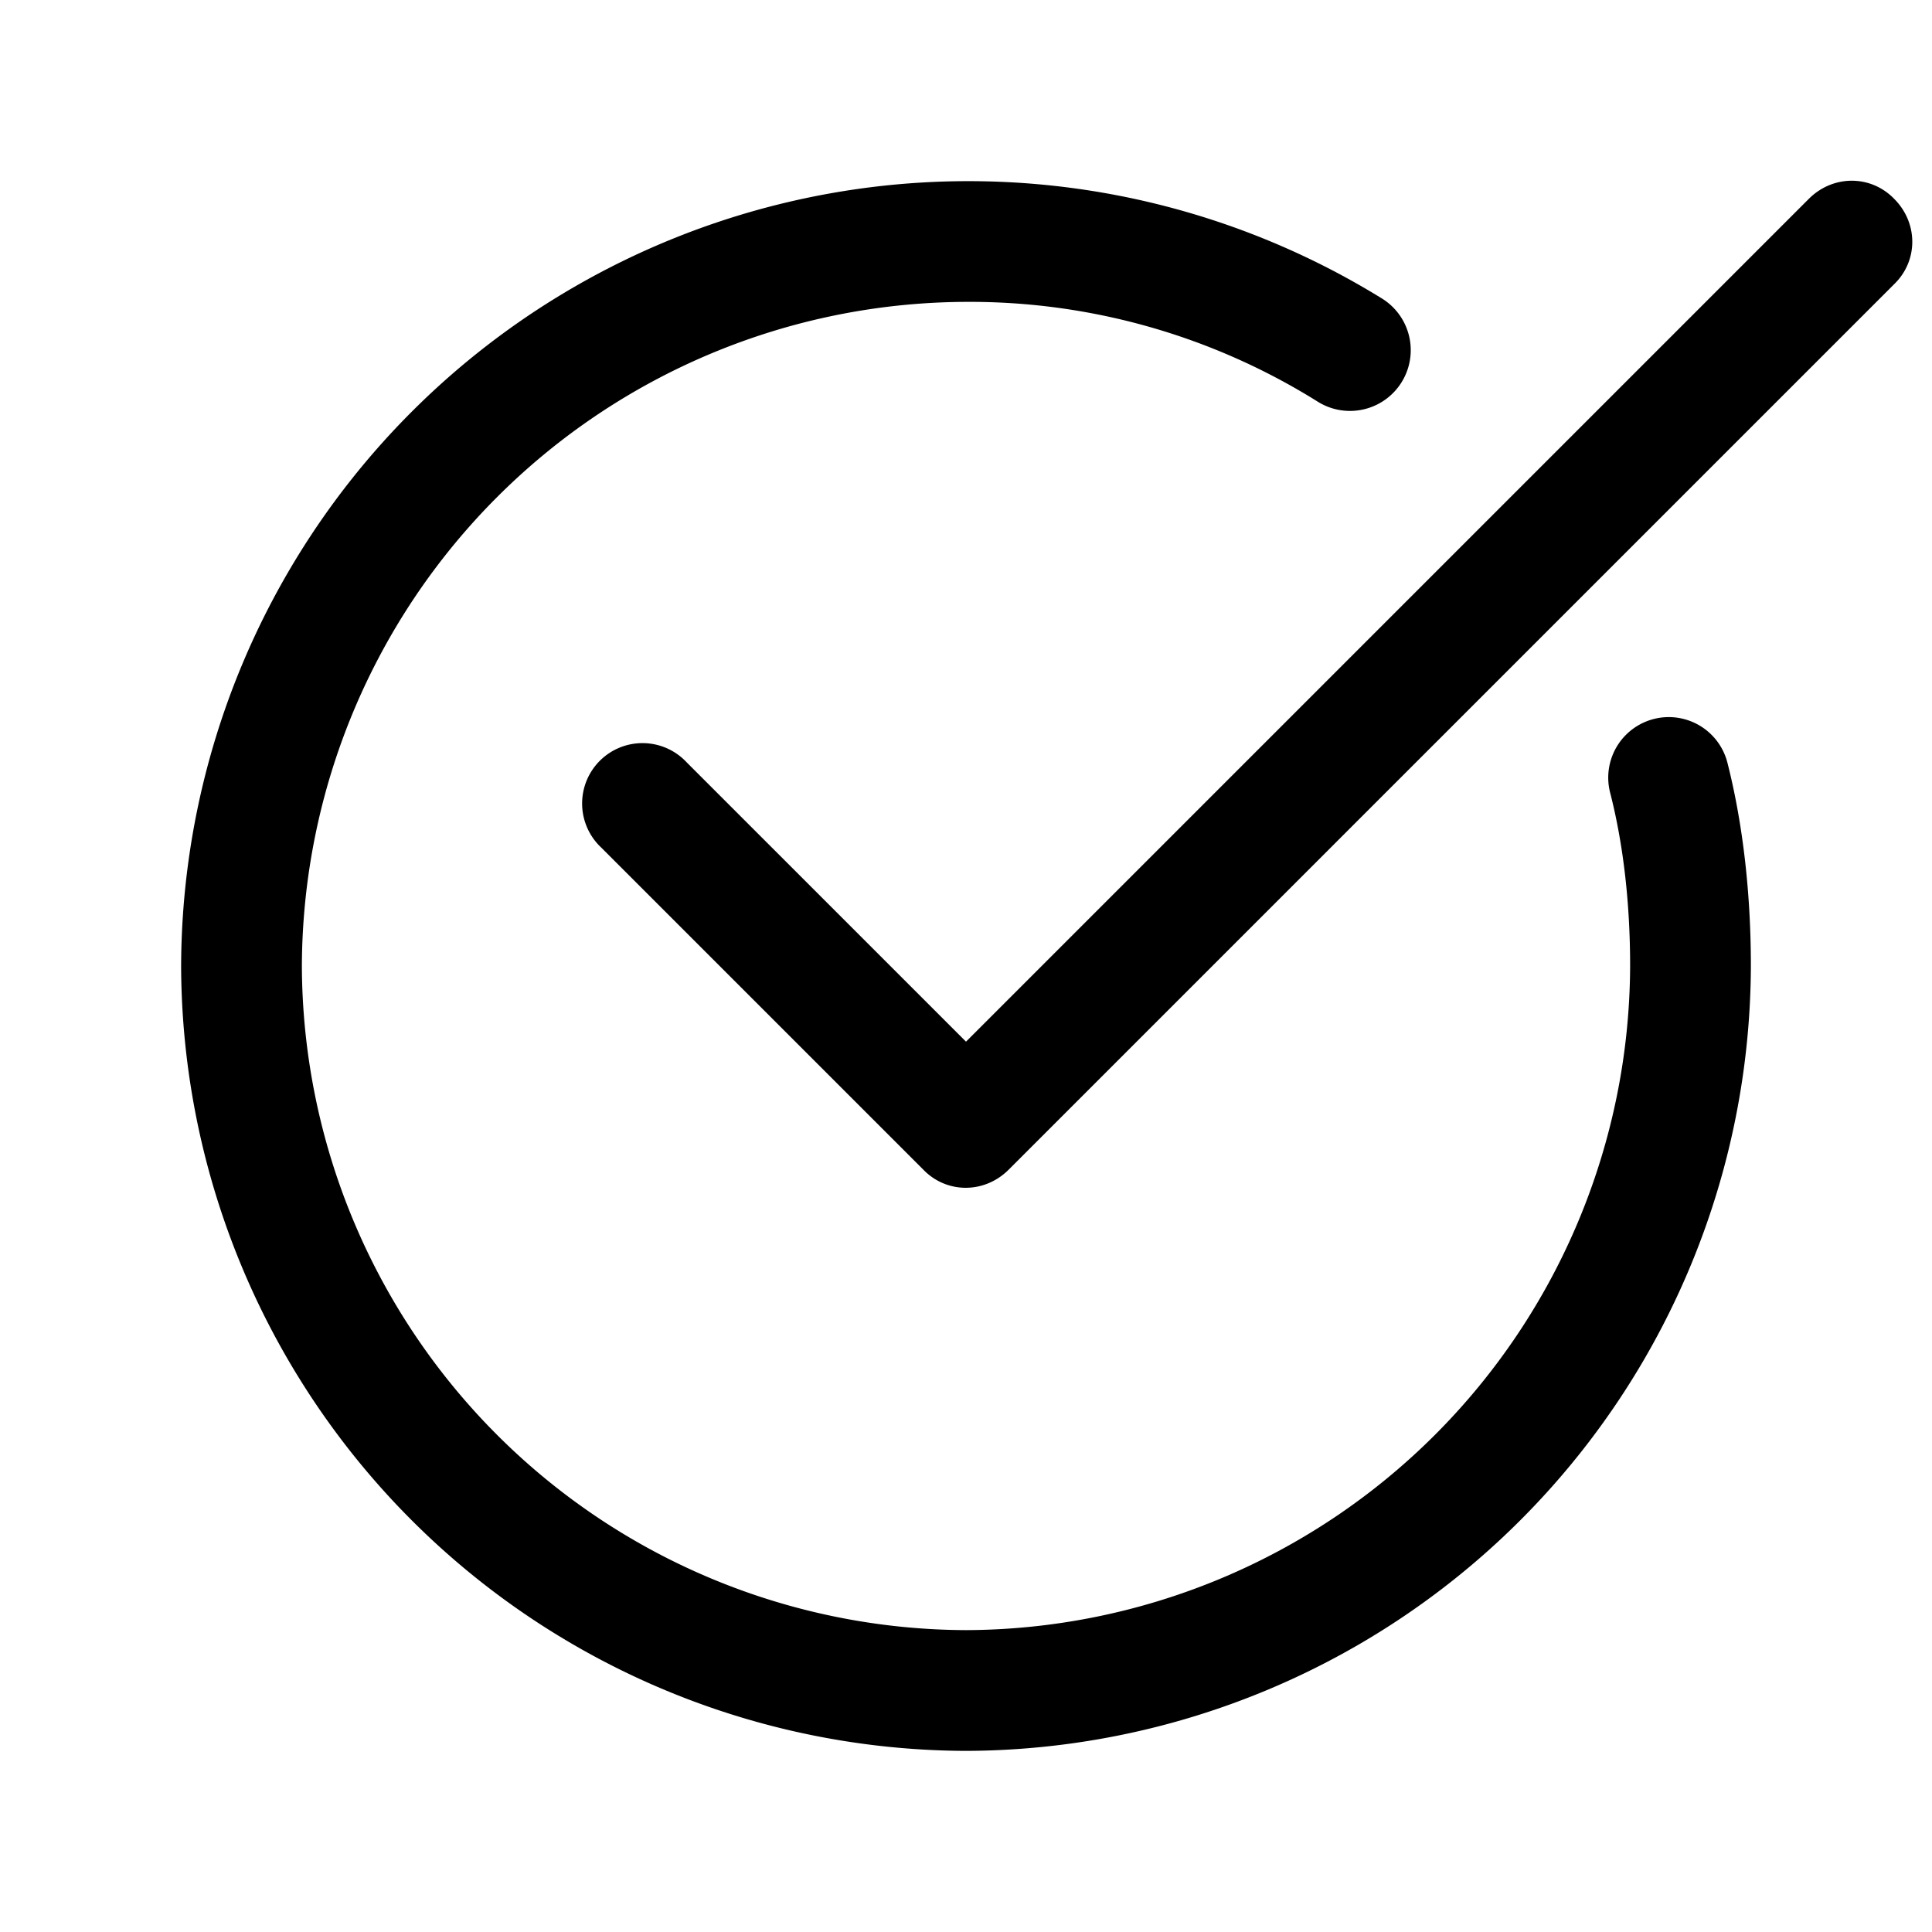 <svg viewBox="0 0 24 24" focusable="false" xmlns="http://www.w3.org/2000/svg"><path d="M12 3.75A8.28 8.28 0 003.75 12 8.28 8.28 0 0012 20.25 8.28 8.28 0 0020.25 12c0-.76-.08-1.5-.25-2.16a.75.75 0 111.46-.36c.2.79.29 1.66.29 2.52A9.78 9.78 0 0112 21.75 9.78 9.78 0 012.25 12a9.78 9.78 0 0114.92-8.29.75.75 0 11-.8 1.28A8.15 8.15 0 0012 3.75z" /><path d="M23.53 2.47c.3.3.3.77 0 1.06l-11 11c-.3.3-.77.3-1.06 0l-4-4a.75.75 0 111.06-1.06L12 12.94 22.47 2.47c.3-.3.77-.3 1.06 0z" /></svg>